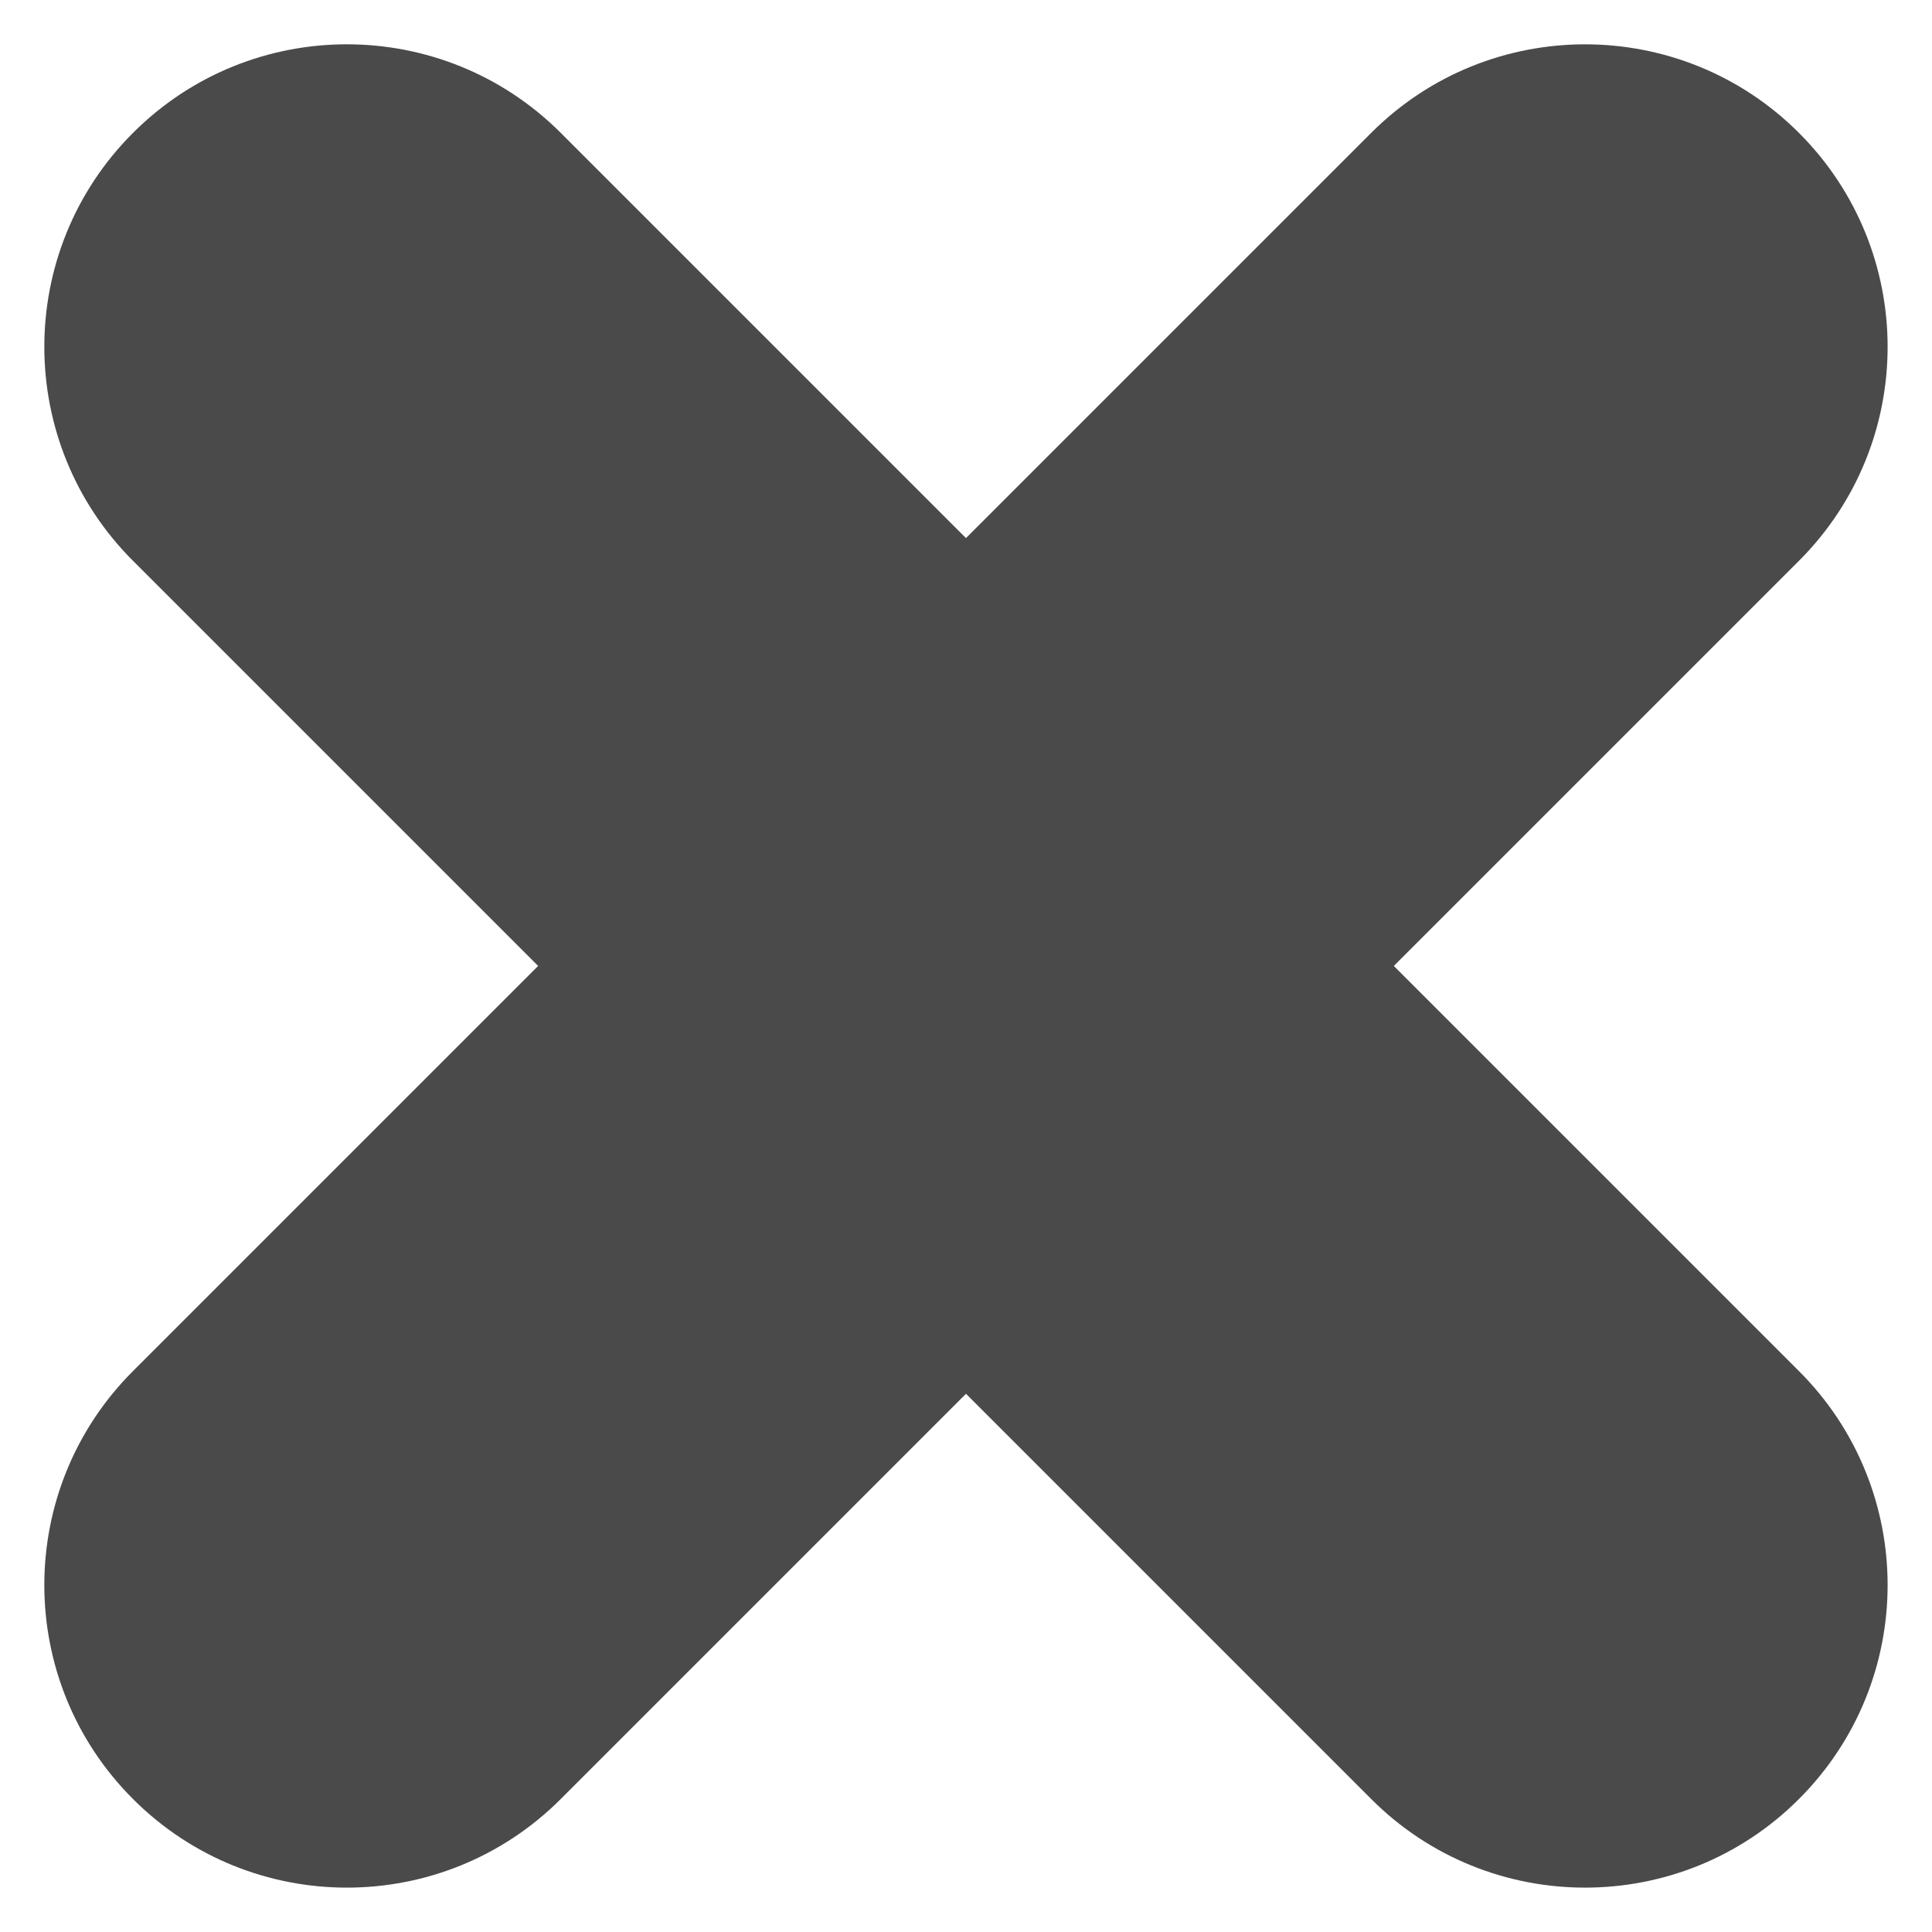 <?xml version="1.0" encoding="UTF-8"?>
<svg width="34px" height="34px" viewBox="0 0 34 34" version="1.1" xmlns="http://www.w3.org/2000/svg" xmlns:xlink="http://www.w3.org/1999/xlink">
    <!-- Generator: Sketch 52.6 (67491) - http://www.bohemiancoding.com/sketch -->
    <title>Icon/close</title>
    <desc>Created with Sketch.</desc>
    <g id="Page-2" stroke="none" stroke-width="1" fill="none" fill-rule="evenodd">
        <g id="Student-page-create-new" transform="translate(-1282, -315)" fill="#4A4A4A">
            <g id="Icon/close" transform="translate(1280, 313)">
                <g id="Group-5" transform="translate(2.78, 2.78)">
                    <path d="M27.114,32.439 C25.751,32.439 24.389,31.919 23.35,30.879 L1.56,9.089 C-0.52,7.009 -0.52,3.638 1.56,1.559 C3.638,-0.52 7.009,-0.52 9.089,1.559 L30.879,23.349 C32.959,25.429 32.959,28.8 30.879,30.879 C29.84,31.919 28.478,32.439 27.114,32.439" id="Fill-1"></path>
                    <path d="M5.325,32.439 C3.961,32.439 2.599,31.919 1.56,30.879 C-0.52,28.8 -0.52,25.429 1.56,23.349 L23.35,1.559 C25.429,-0.52 28.801,-0.519 30.879,1.559 C32.959,3.639 32.959,7.01 30.879,9.089 L9.089,30.879 C8.05,31.919 6.687,32.439 5.325,32.439" id="Fill-3"></path>
                </g>
            </g>
        </g>
    </g>
</svg>